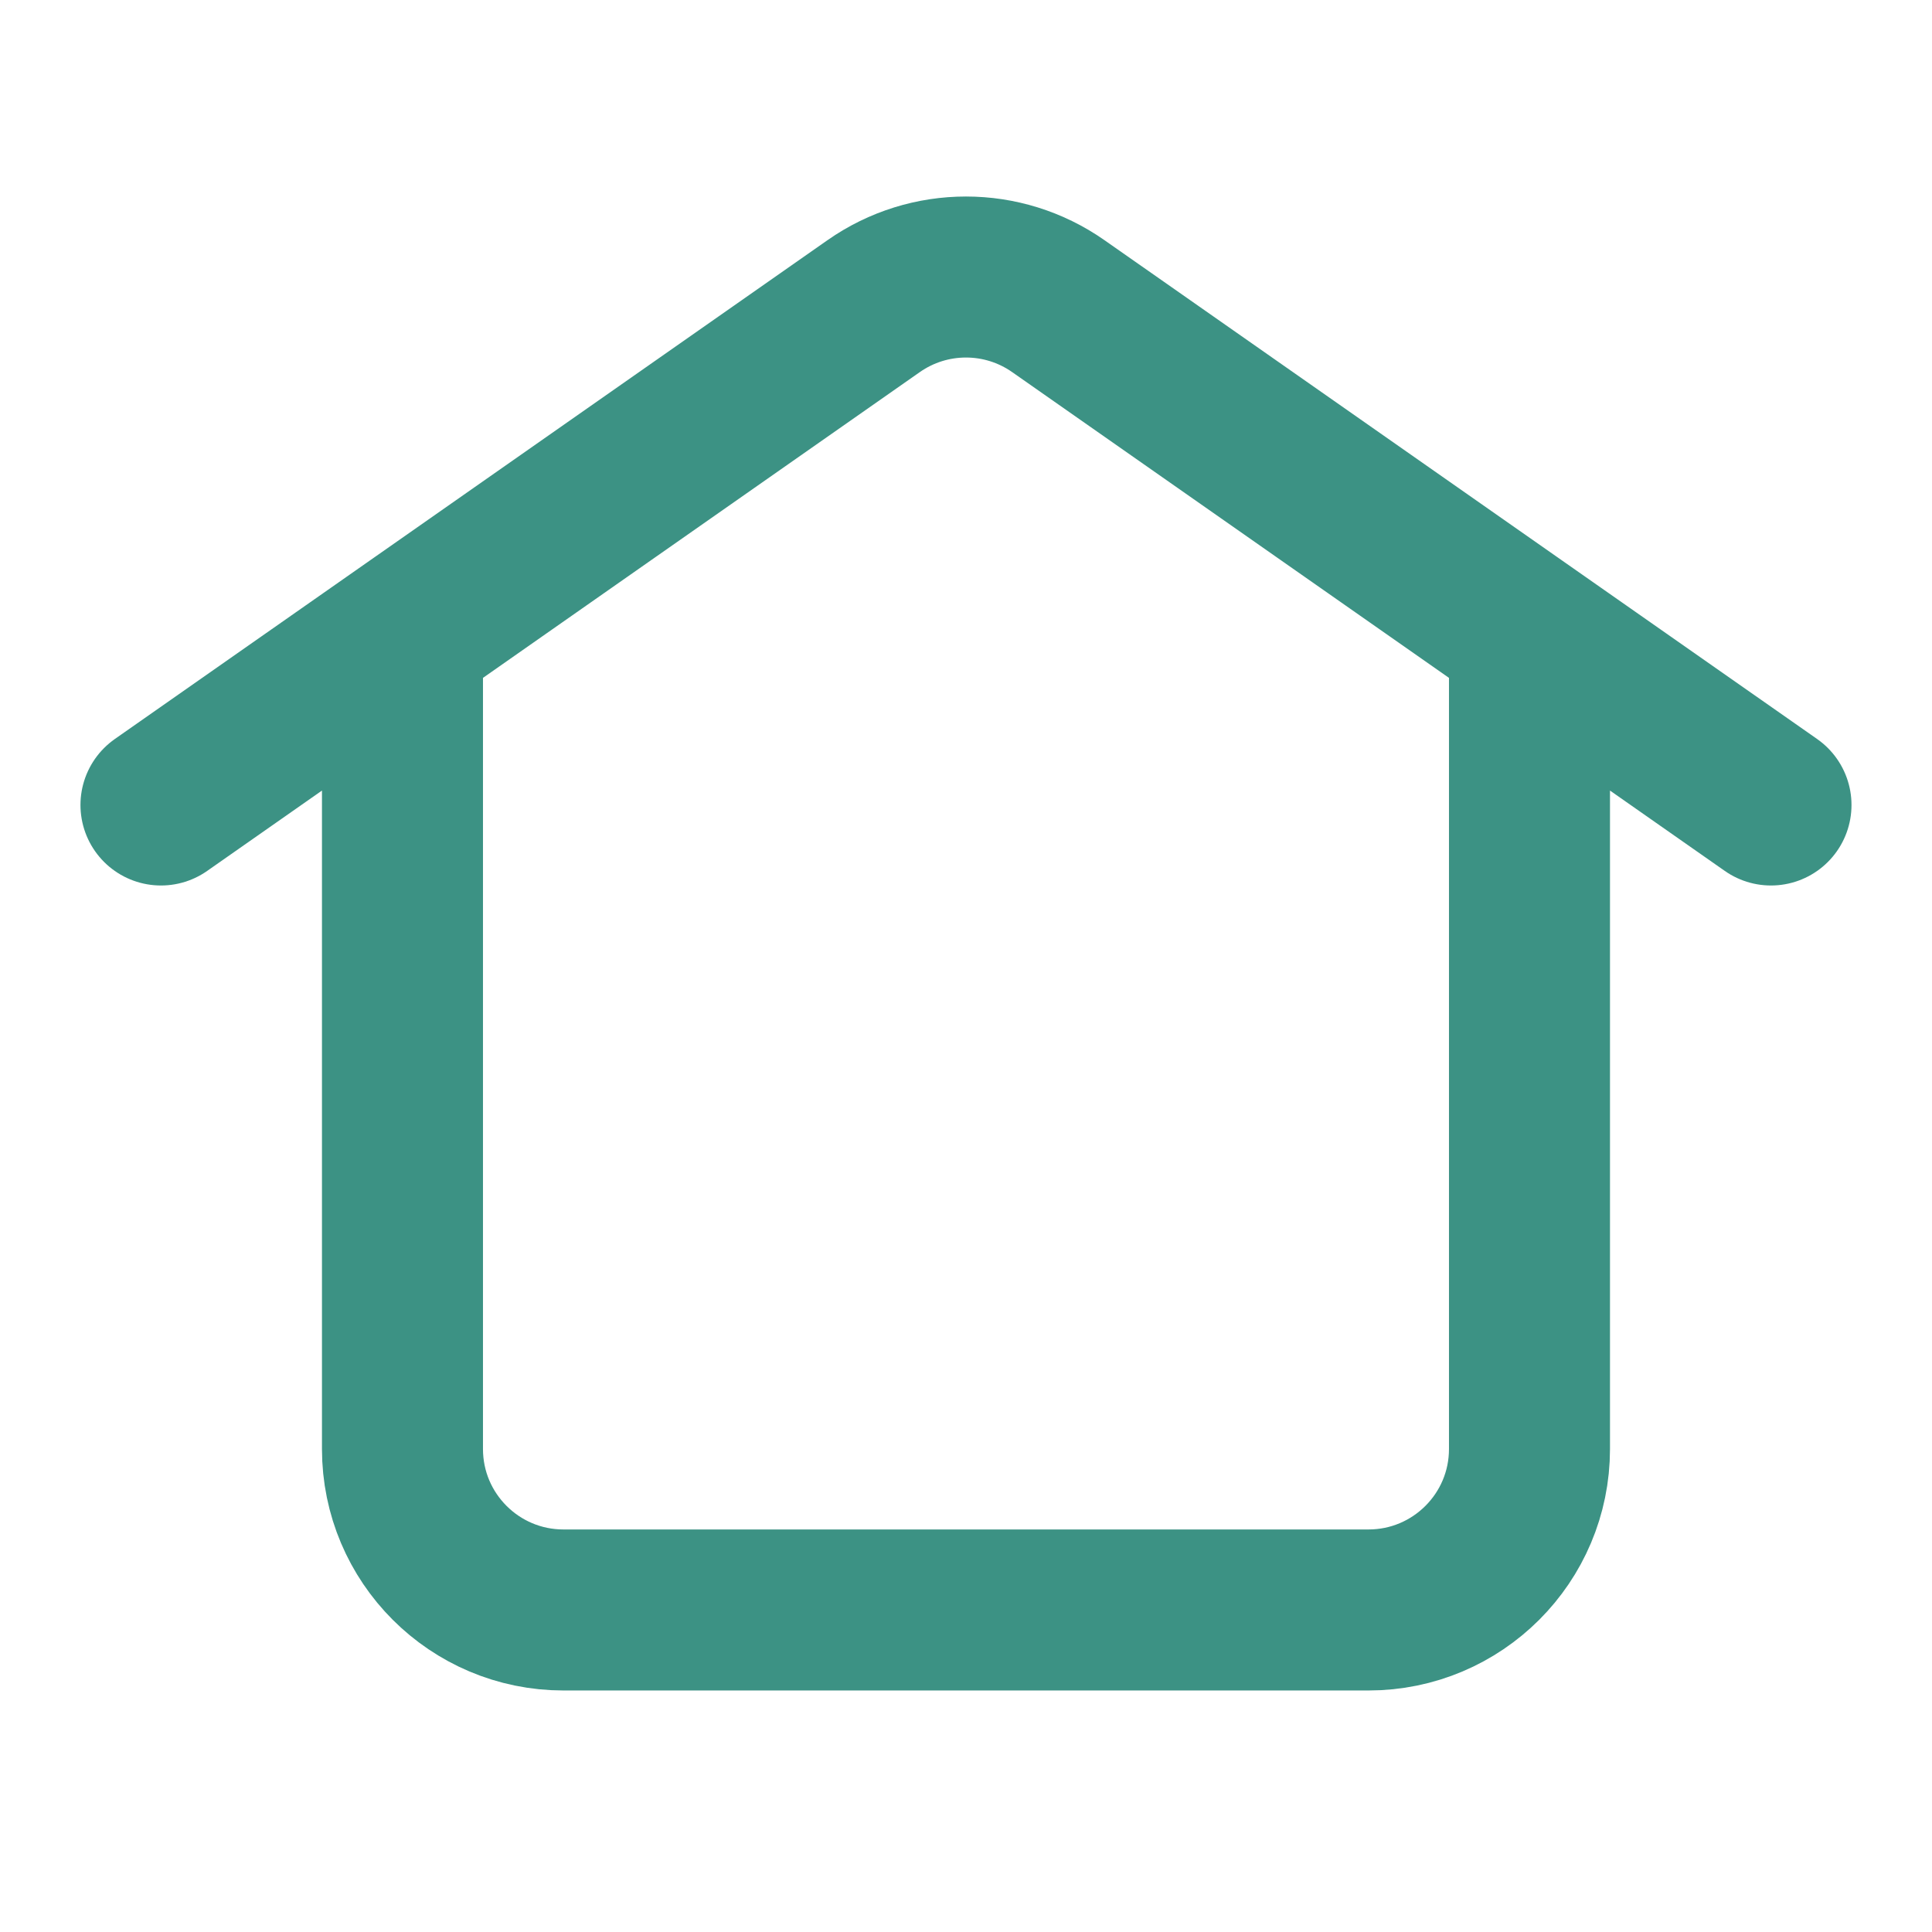 <svg width="44" height="44" viewBox="0 0 44 44" fill="none" xmlns="http://www.w3.org/2000/svg">
<g id="home-3">
<path id="Icon" d="M34.833 14.495V33C34.833 35.025 33.191 36.666 31.166 36.666H12.833C10.808 36.666 9.166 35.025 9.166 33V14.495M3.666 18.333L19.897 6.972C21.159 6.088 22.84 6.088 24.102 6.972L40.333 18.333" stroke="#3C9284" stroke-width="3.667" stroke-linecap="round" stroke-linejoin="round"/>
</g>
</svg>
